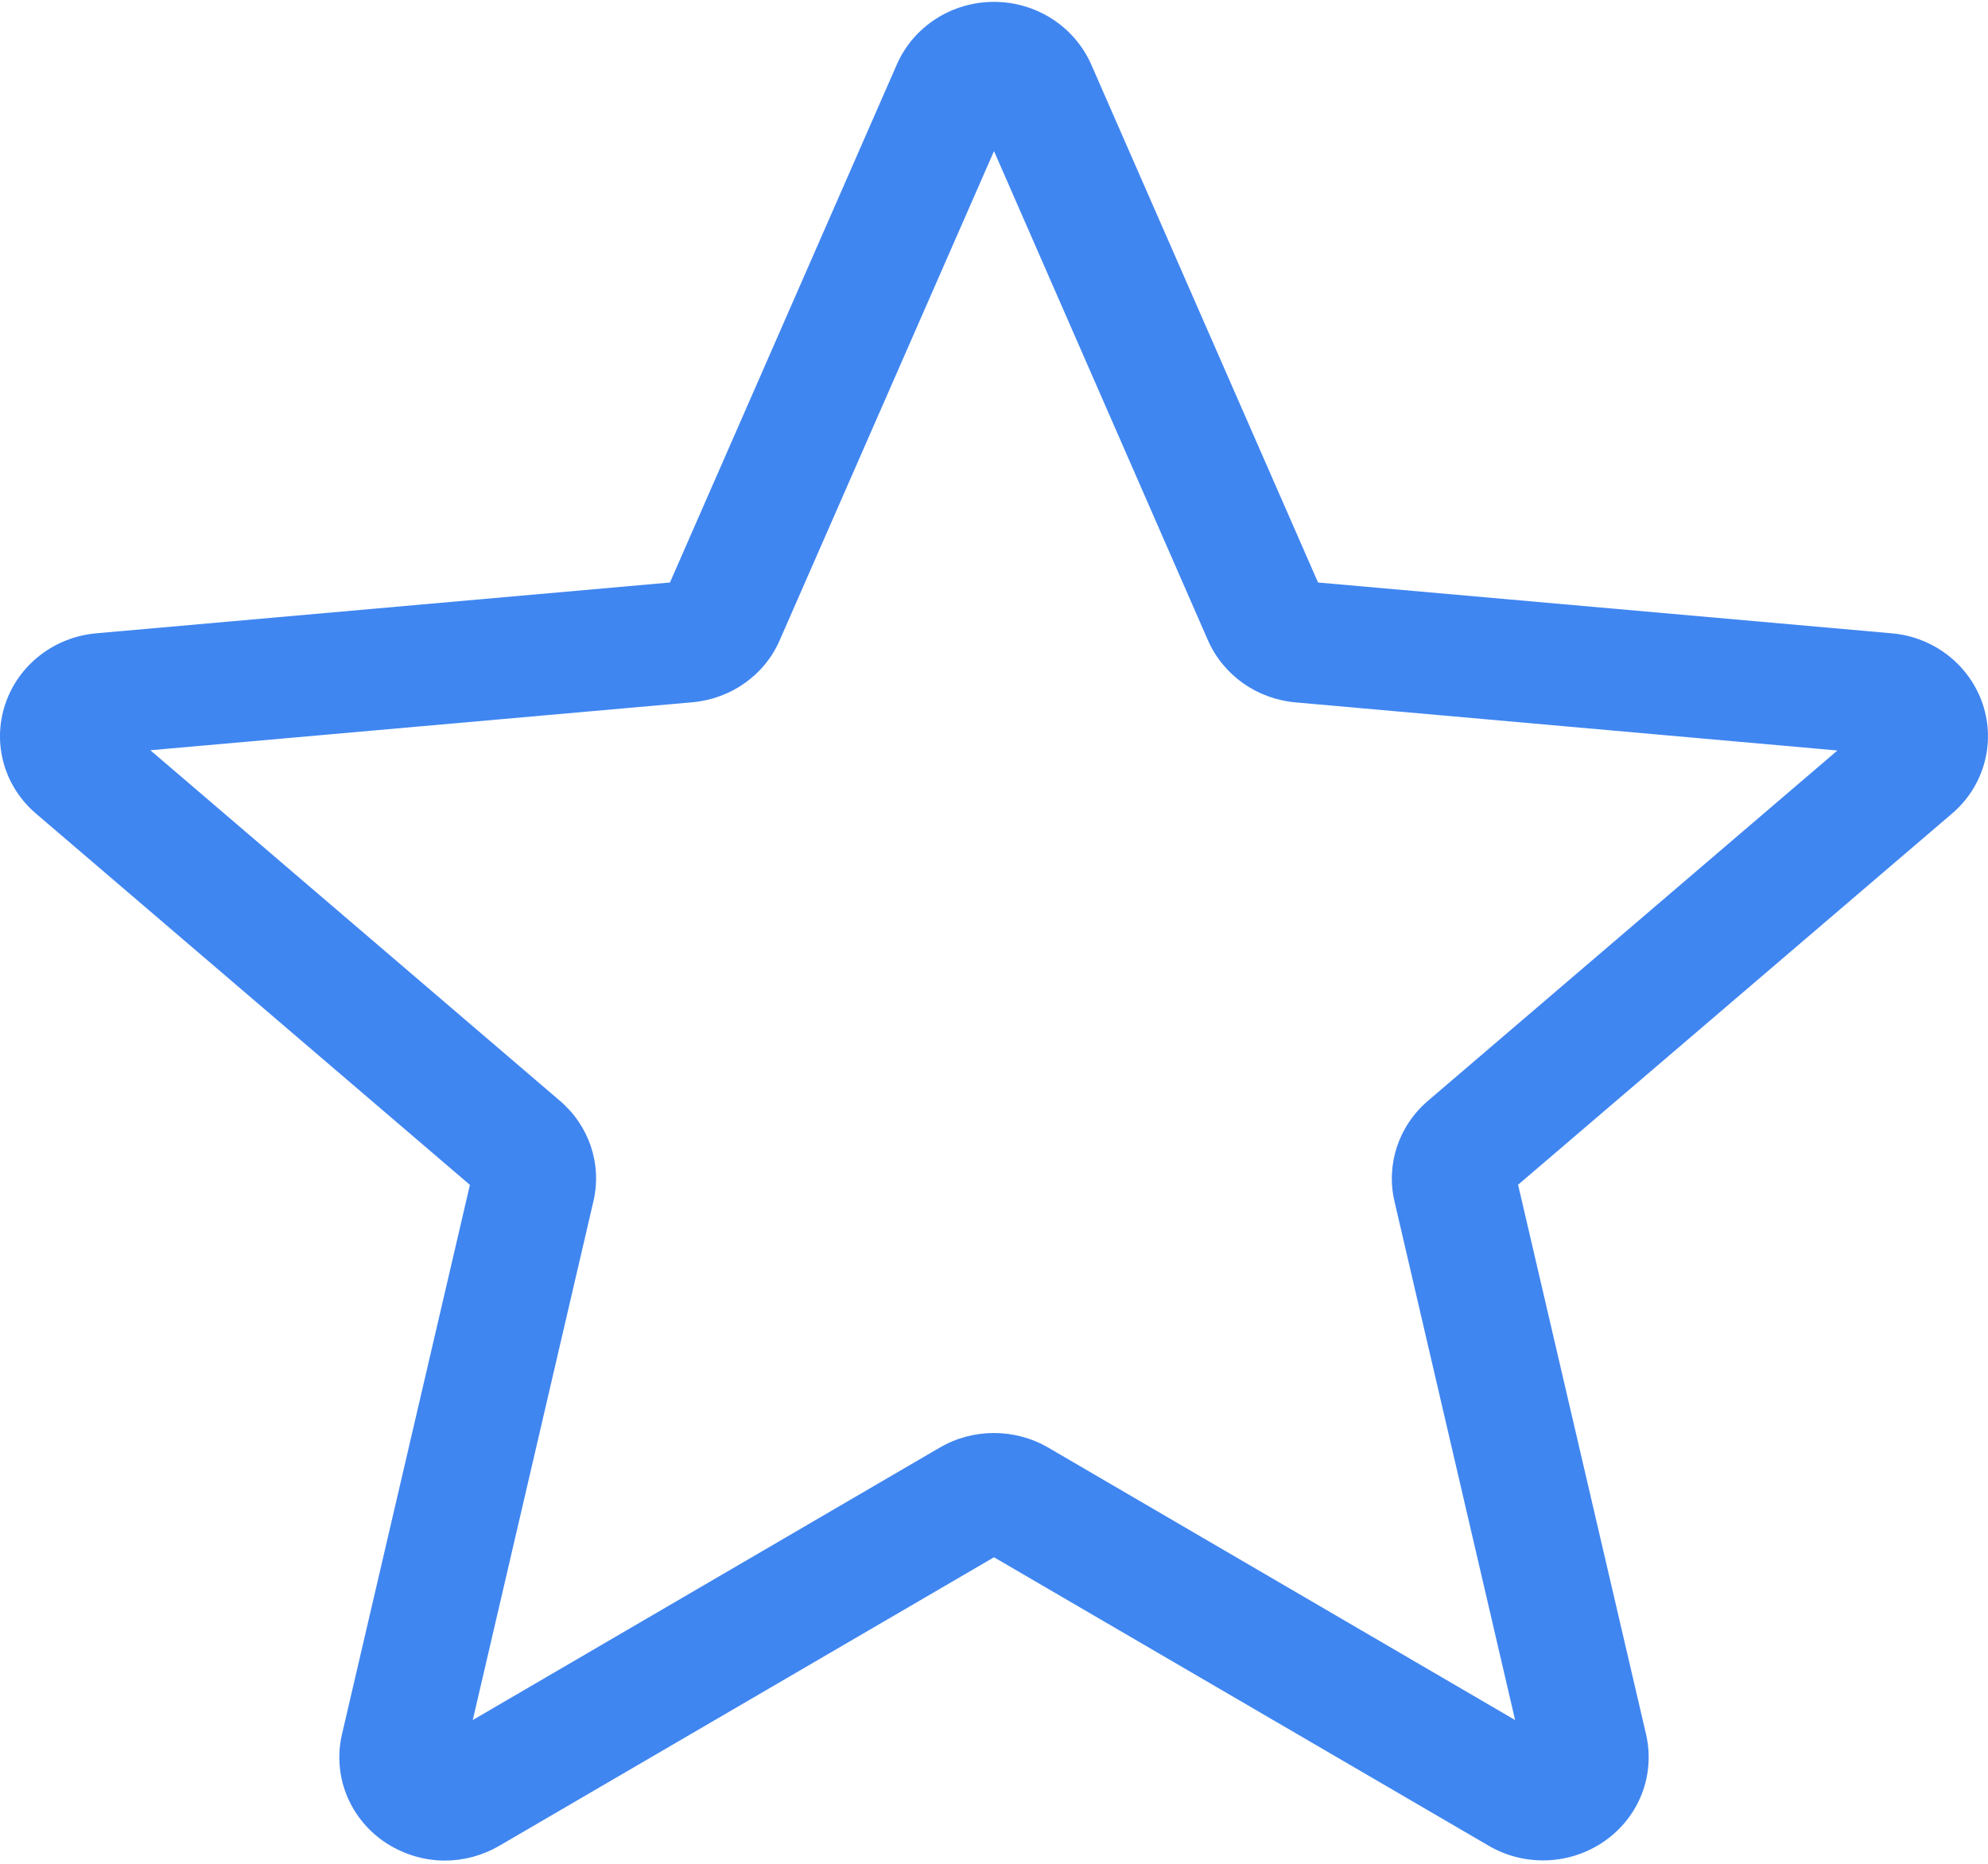 <?xml version="1.0" encoding="utf-8"?>
<svg width="16px" height="15px" viewBox="0 0 16 15" version="1.1" xmlns="http://www.w3.org/2000/svg">
    <g id="star-2">
        <path d="M3.581 14.959C3.406 14.959 3.232 14.905 3.083 14.801C2.806 14.605 2.677 14.269 2.752 13.944L3.782 9.521L0.291 6.534C0.034 6.316 -0.064 5.969 0.042 5.653C0.147 5.337 0.434 5.113 0.773 5.082L5.392 4.673L7.218 0.504C7.352 0.198 7.659 0 8 0C8.34 0 8.647 0.198 8.782 0.503L10.608 4.673L15.226 5.082C15.566 5.112 15.852 5.337 15.958 5.653C16.063 5.969 15.966 6.316 15.709 6.534L12.218 9.52L13.248 13.943C13.323 14.269 13.194 14.605 12.917 14.8C12.641 14.995 12.273 15.01 11.982 14.84L8 12.518L4.017 14.841C3.882 14.919 3.732 14.959 3.581 14.959ZM8 11.518C8.151 11.518 8.301 11.557 8.436 11.635L12.194 13.828L11.223 9.653C11.154 9.356 11.257 9.046 11.492 8.845L14.788 6.025L10.428 5.638C10.114 5.61 9.844 5.418 9.721 5.136L8 1.201L6.276 5.136C6.155 5.417 5.885 5.609 5.572 5.637L1.21 6.023L4.506 8.844C4.742 9.045 4.846 9.355 4.776 9.653L3.805 13.828L7.564 11.635C7.698 11.557 7.848 11.518 8 11.518Z"
              transform="translate(6.5712256E-06 0.015)" id="Shape" fill="#4086F1" stroke="none"/>
    </g>
</svg>